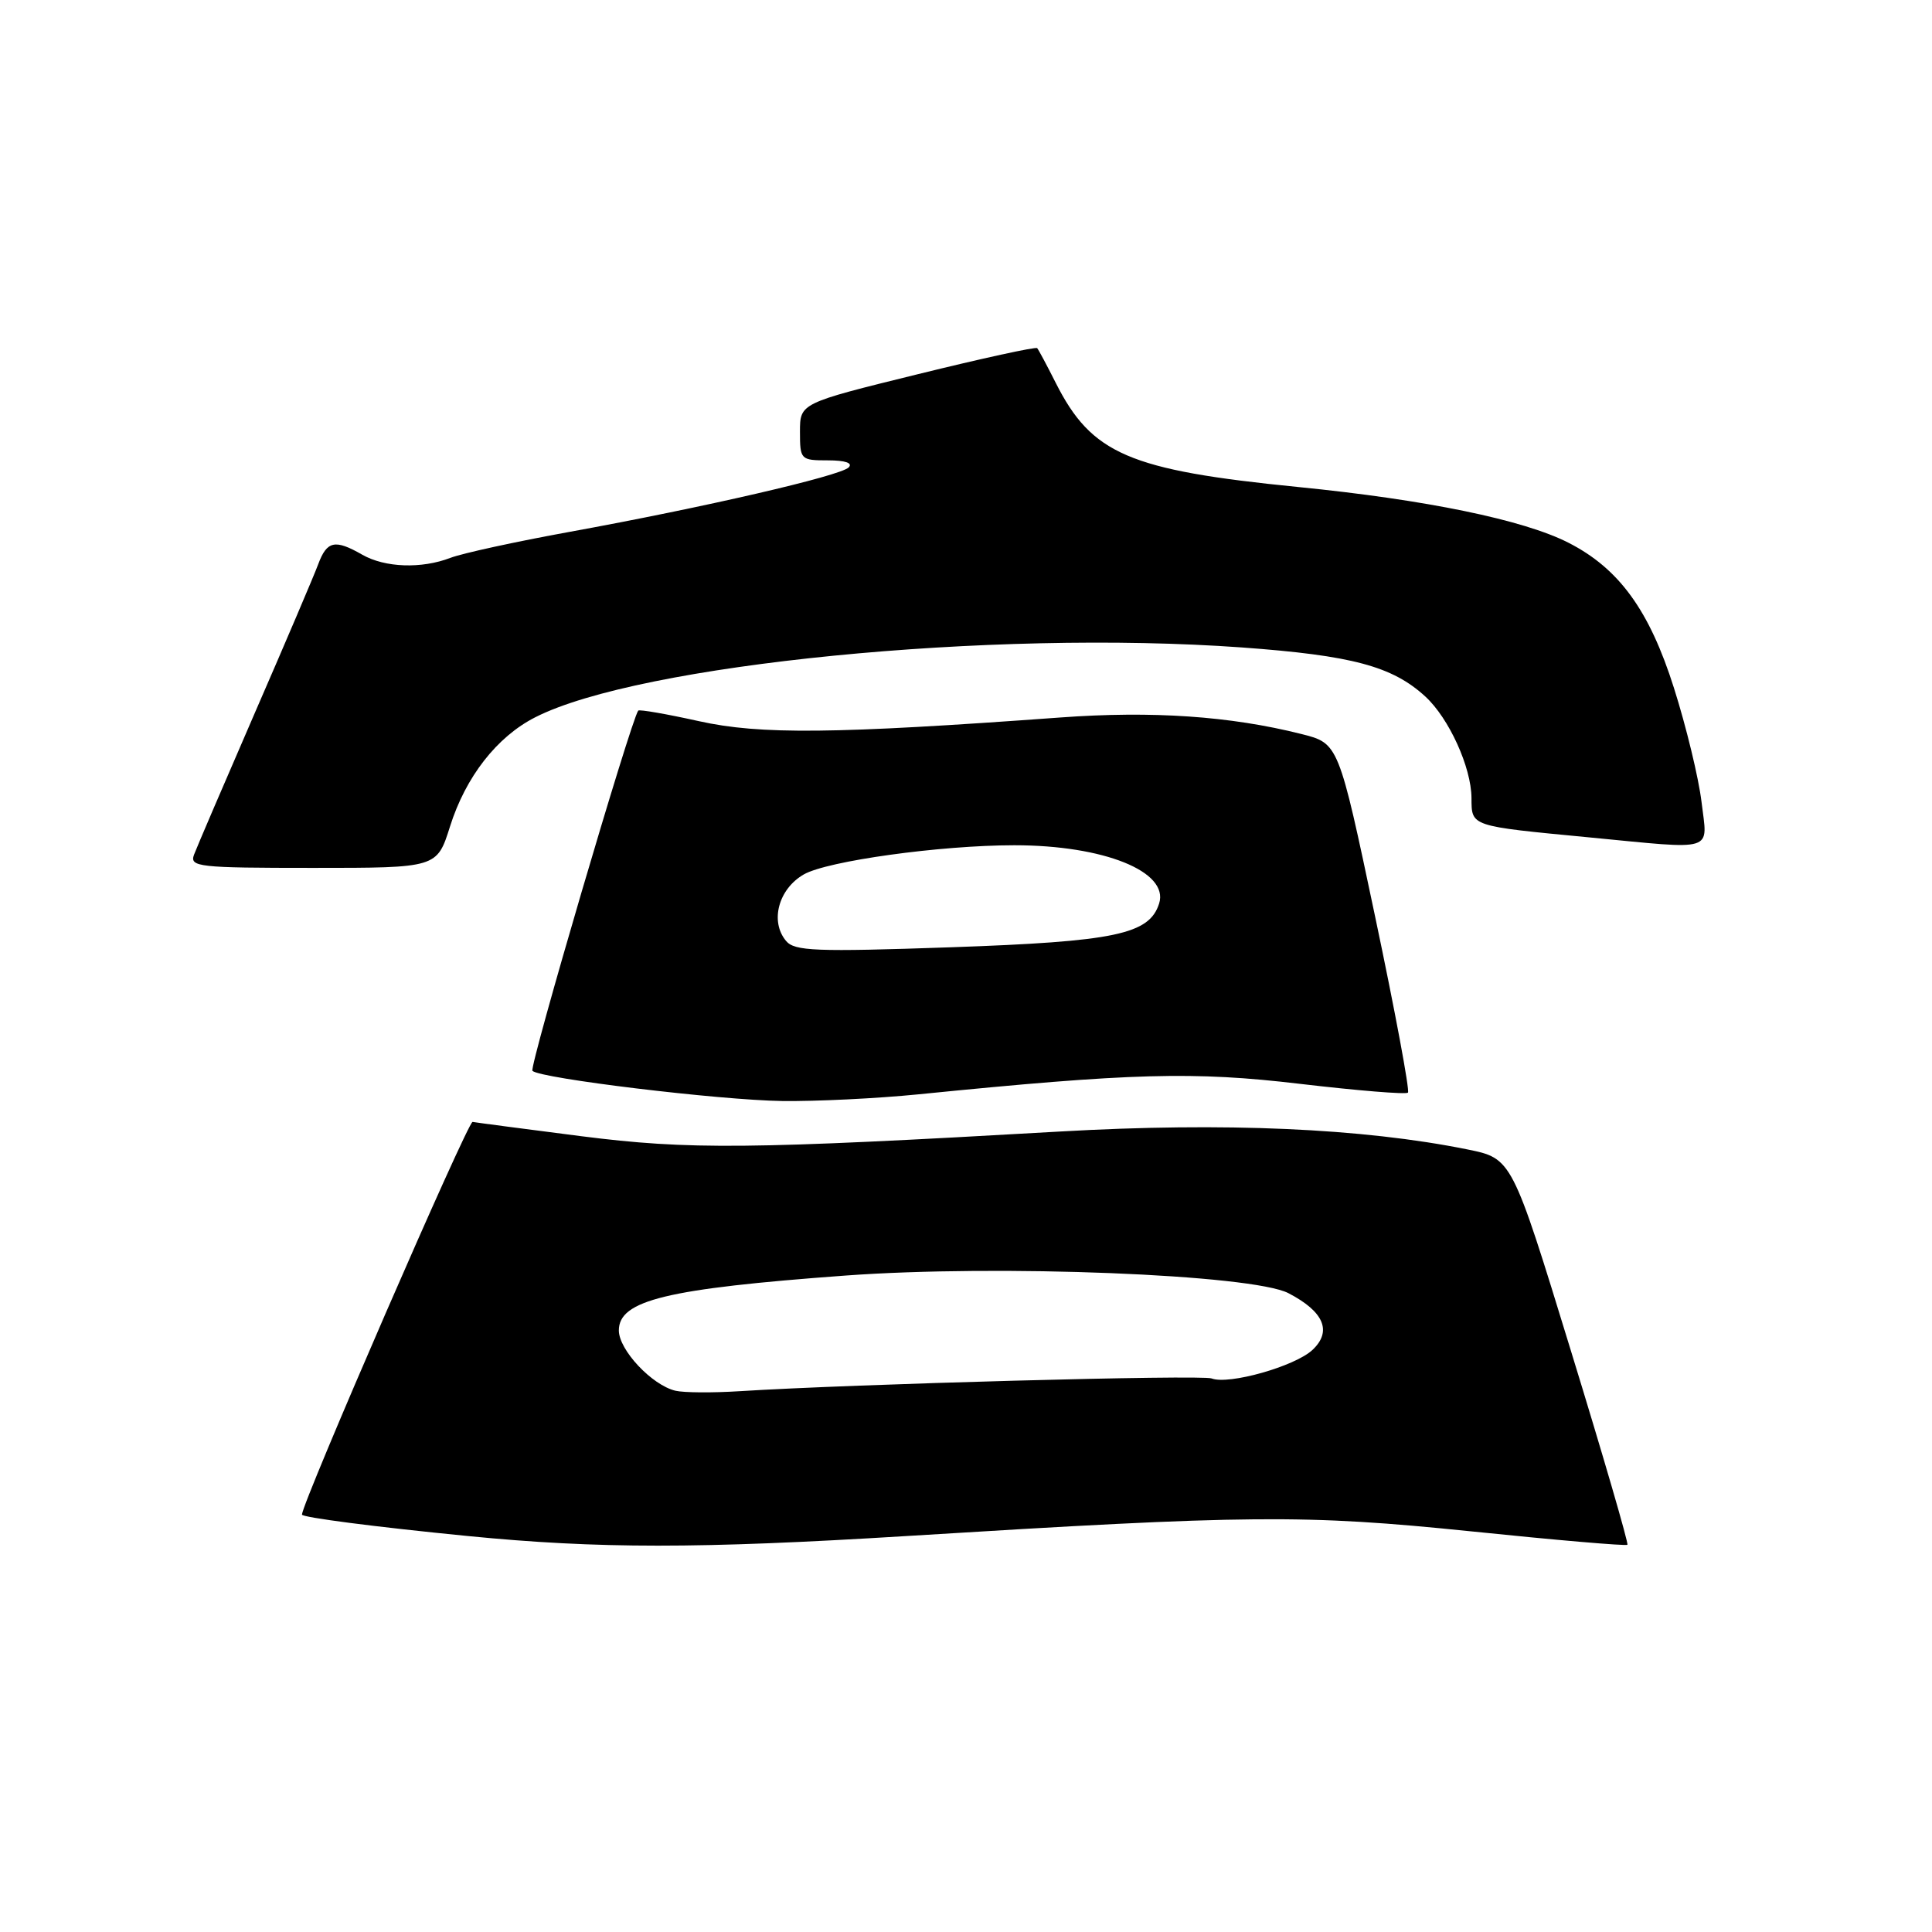 <?xml version="1.0" encoding="UTF-8" standalone="no"?>
<!DOCTYPE svg PUBLIC "-//W3C//DTD SVG 1.1//EN" "http://www.w3.org/Graphics/SVG/1.1/DTD/svg11.dtd" >
<svg xmlns="http://www.w3.org/2000/svg" xmlns:xlink="http://www.w3.org/1999/xlink" version="1.1" viewBox="0 0 256 256">
 <g >
 <path fill="currentColor"
d=" M 120.00 203.54 C 165.74 200.71 172.78 200.65 194.91 202.91 C 206.14 204.07 215.47 204.87 215.64 204.69 C 215.81 204.52 212.44 192.93 208.14 178.94 C 200.34 153.50 200.34 153.50 194.42 152.30 C 180.56 149.50 162.19 148.69 140.50 149.93 C 99.06 152.30 91.37 152.37 77.00 150.55 C 69.58 149.60 63.10 148.75 62.62 148.66 C 62.00 148.55 40.10 198.94 40.01 200.69 C 39.99 201.06 49.68 202.32 61.97 203.53 C 79.24 205.23 92.56 205.23 120.00 203.54 Z  M 121.64 145.01 C 149.98 142.17 158.13 141.94 172.29 143.62 C 179.88 144.51 186.30 145.04 186.56 144.78 C 186.82 144.52 184.86 134.00 182.20 121.40 C 177.37 98.50 177.37 98.50 172.44 97.26 C 163.00 94.88 152.67 94.18 140.50 95.07 C 110.54 97.26 100.73 97.36 92.62 95.56 C 88.34 94.61 84.72 93.98 84.57 94.16 C 83.63 95.34 70.09 141.43 70.55 141.89 C 71.57 142.90 95.28 145.77 103.64 145.89 C 108.12 145.95 116.22 145.55 121.64 145.01 Z  M 59.63 109.51 C 61.70 102.94 65.84 97.63 70.91 95.05 C 84.70 88.01 131.38 83.40 164.55 85.79 C 179.15 86.85 184.50 88.28 188.87 92.30 C 192.00 95.18 194.95 101.66 194.98 105.73 C 195.00 109.53 194.74 109.44 210.50 110.95 C 227.57 112.59 226.26 113.00 225.46 106.25 C 225.08 103.09 223.44 96.30 221.81 91.17 C 218.55 80.86 214.53 75.33 207.82 71.91 C 201.88 68.88 188.92 66.21 172.00 64.53 C 149.59 62.30 144.65 60.17 139.88 50.71 C 138.71 48.39 137.61 46.33 137.43 46.13 C 137.25 45.93 130.10 47.49 121.55 49.60 C 106.00 53.43 106.00 53.43 106.00 57.22 C 106.00 60.91 106.09 61.00 109.70 61.00 C 112.01 61.00 113.04 61.35 112.45 61.94 C 111.30 63.07 93.20 67.25 75.50 70.47 C 68.35 71.77 61.23 73.32 59.68 73.92 C 55.85 75.39 51.01 75.22 48.00 73.50 C 44.39 71.43 43.32 71.66 42.17 74.75 C 41.61 76.26 37.82 85.15 33.75 94.50 C 29.69 103.85 26.07 112.29 25.71 113.25 C 25.11 114.87 26.26 115.00 41.48 115.00 C 57.90 115.00 57.90 115.00 59.63 109.51 Z  M 89.50 184.28 C 86.38 183.54 82.00 178.87 82.00 176.29 C 82.00 172.29 88.32 170.76 112.00 169.02 C 132.28 167.53 165.92 168.87 170.72 171.35 C 175.44 173.80 176.54 176.41 173.90 178.88 C 171.57 181.05 162.81 183.53 160.54 182.65 C 159.21 182.14 113.06 183.39 98.00 184.34 C 94.42 184.57 90.60 184.54 89.50 184.28 Z  M 104.15 124.67 C 102.00 122.09 103.15 117.80 106.50 115.87 C 109.61 114.08 124.61 112.00 134.41 112.00 C 146.27 112.00 154.93 115.49 153.59 119.72 C 152.29 123.81 147.78 124.76 125.97 125.52 C 108.04 126.14 105.27 126.03 104.15 124.67 Z "/>
</g>
</svg>